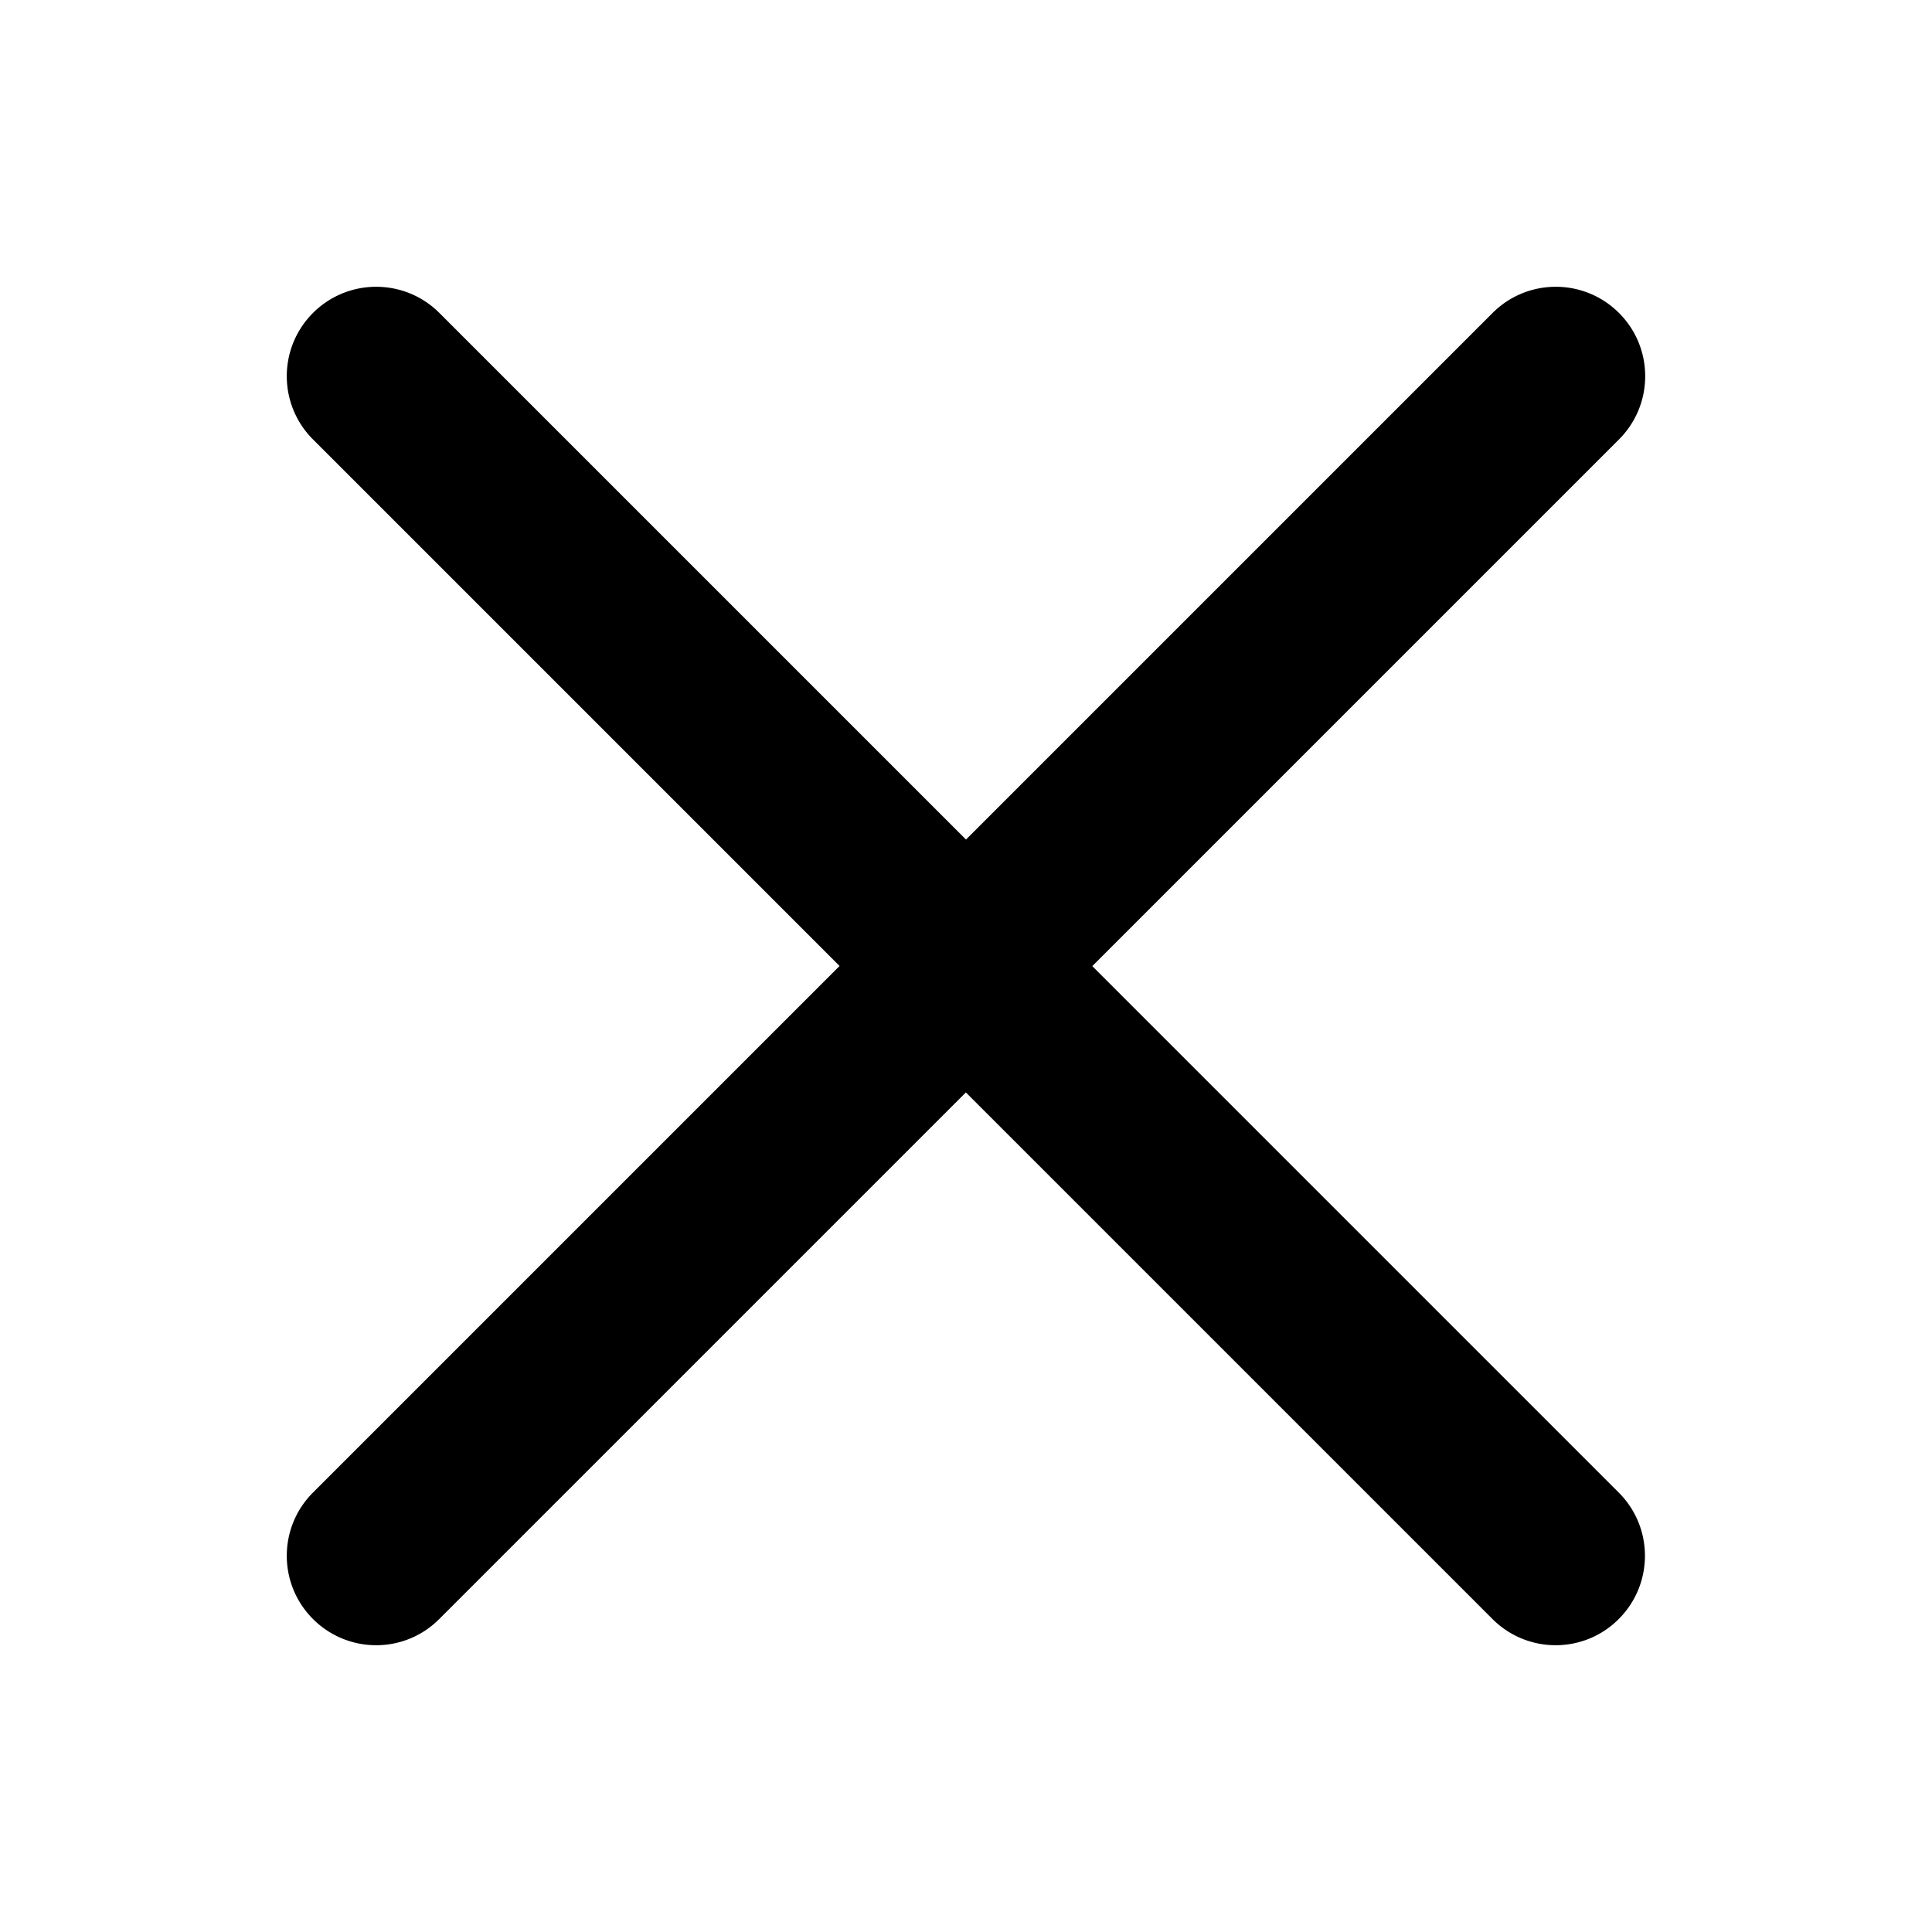 <svg viewBox="0 0 256 256" fill="none" xmlns="http://www.w3.org/2000/svg"><path d="M144.751 127.998l69.775-69.775c4.627-4.627 4.627-12.127 0-16.753-4.626-4.627-12.126-4.627-16.753 0l-69.775 69.775L58.223 41.47c-4.627-4.627-12.127-4.627-16.753 0-4.627 4.626-4.627 12.126 0 16.753l69.775 69.775-69.775 69.775c-4.627 4.627-4.627 12.127 0 16.753A11.812 11.812 0 0049.838 218a11.75 11.75 0 008.369-3.474l69.775-69.775 69.775 69.775a11.814 11.814 0 008.369 3.474c3.032 0 6.063-1.153 8.369-3.474 4.626-4.626 4.626-12.126 0-16.753l-69.776-69.775h.032z" fill="currentColor"/></svg>